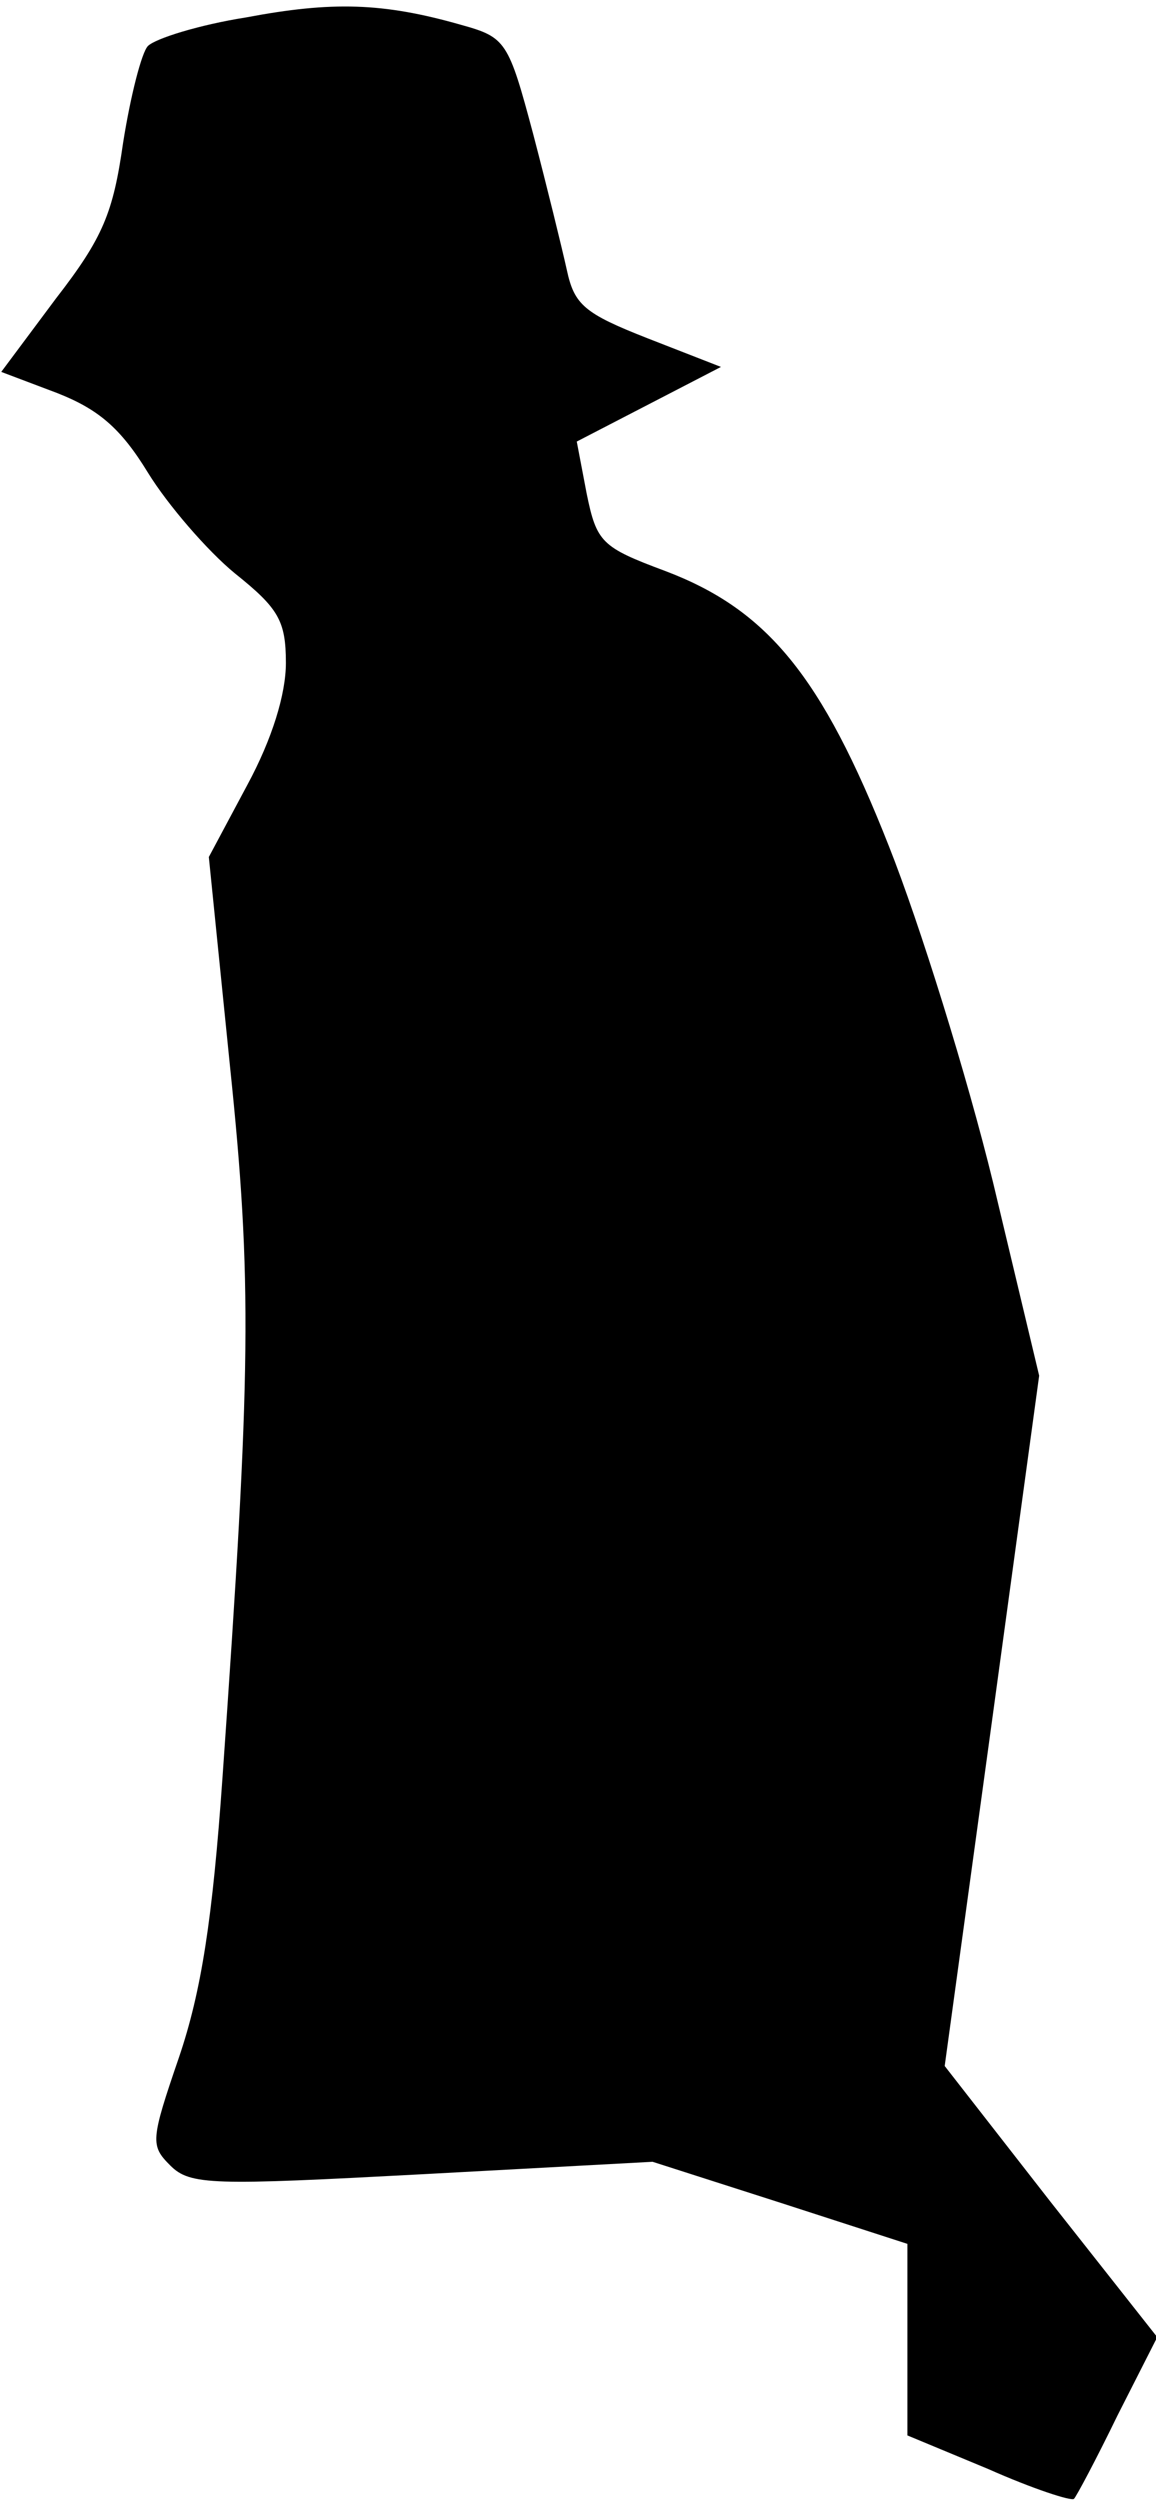 <?xml version="1.0" standalone="no"?>
<!DOCTYPE svg PUBLIC "-//W3C//DTD SVG 20010904//EN"
 "http://www.w3.org/TR/2001/REC-SVG-20010904/DTD/svg10.dtd">
<svg version="1.0" xmlns="http://www.w3.org/2000/svg"
 width="93pt" height="201pt" viewBox="0 0 93 201"
 preserveAspectRatio="xMidYMid meet">
<g transform="translate(0,201) scale(0.1,-0.1)"
fill="#000000" stroke="none">
<path fill="#000000" stroke="none" d="M198 1996 c-38 -6 -73 -17 -79 -23 -5
-5 -14 -40 -20 -78 -8 -56 -16 -76 -54 -125 l-44 -59 45 -17 c33 -13 51 -28
73 -64 16 -26 48 -63 70 -81 35 -28 41 -38 41 -72 0 -25 -11 -61 -31 -98 l-31
-58 17 -168 c18 -173 17 -245 -6 -572 -8 -114 -17 -172 -35 -225 -23 -67 -23
-71 -7 -87 16 -16 34 -16 203 -7 l185 10 103 -33 102 -33 0 -77 0 -77 65 -27
c36 -16 67 -26 69 -24 2 2 18 32 35 67 l32 63 -86 109 -85 109 38 277 38 278
-37 155 c-21 86 -59 208 -84 271 -54 137 -98 190 -180 221 -51 19 -55 23 -63
62 l-8 42 58 30 58 30 -59 23 c-51 20 -59 27 -65 55 -4 18 -16 67 -27 109 -20
75 -22 78 -58 88 -63 18 -104 19 -173 6z"/>
</g>
</svg>
